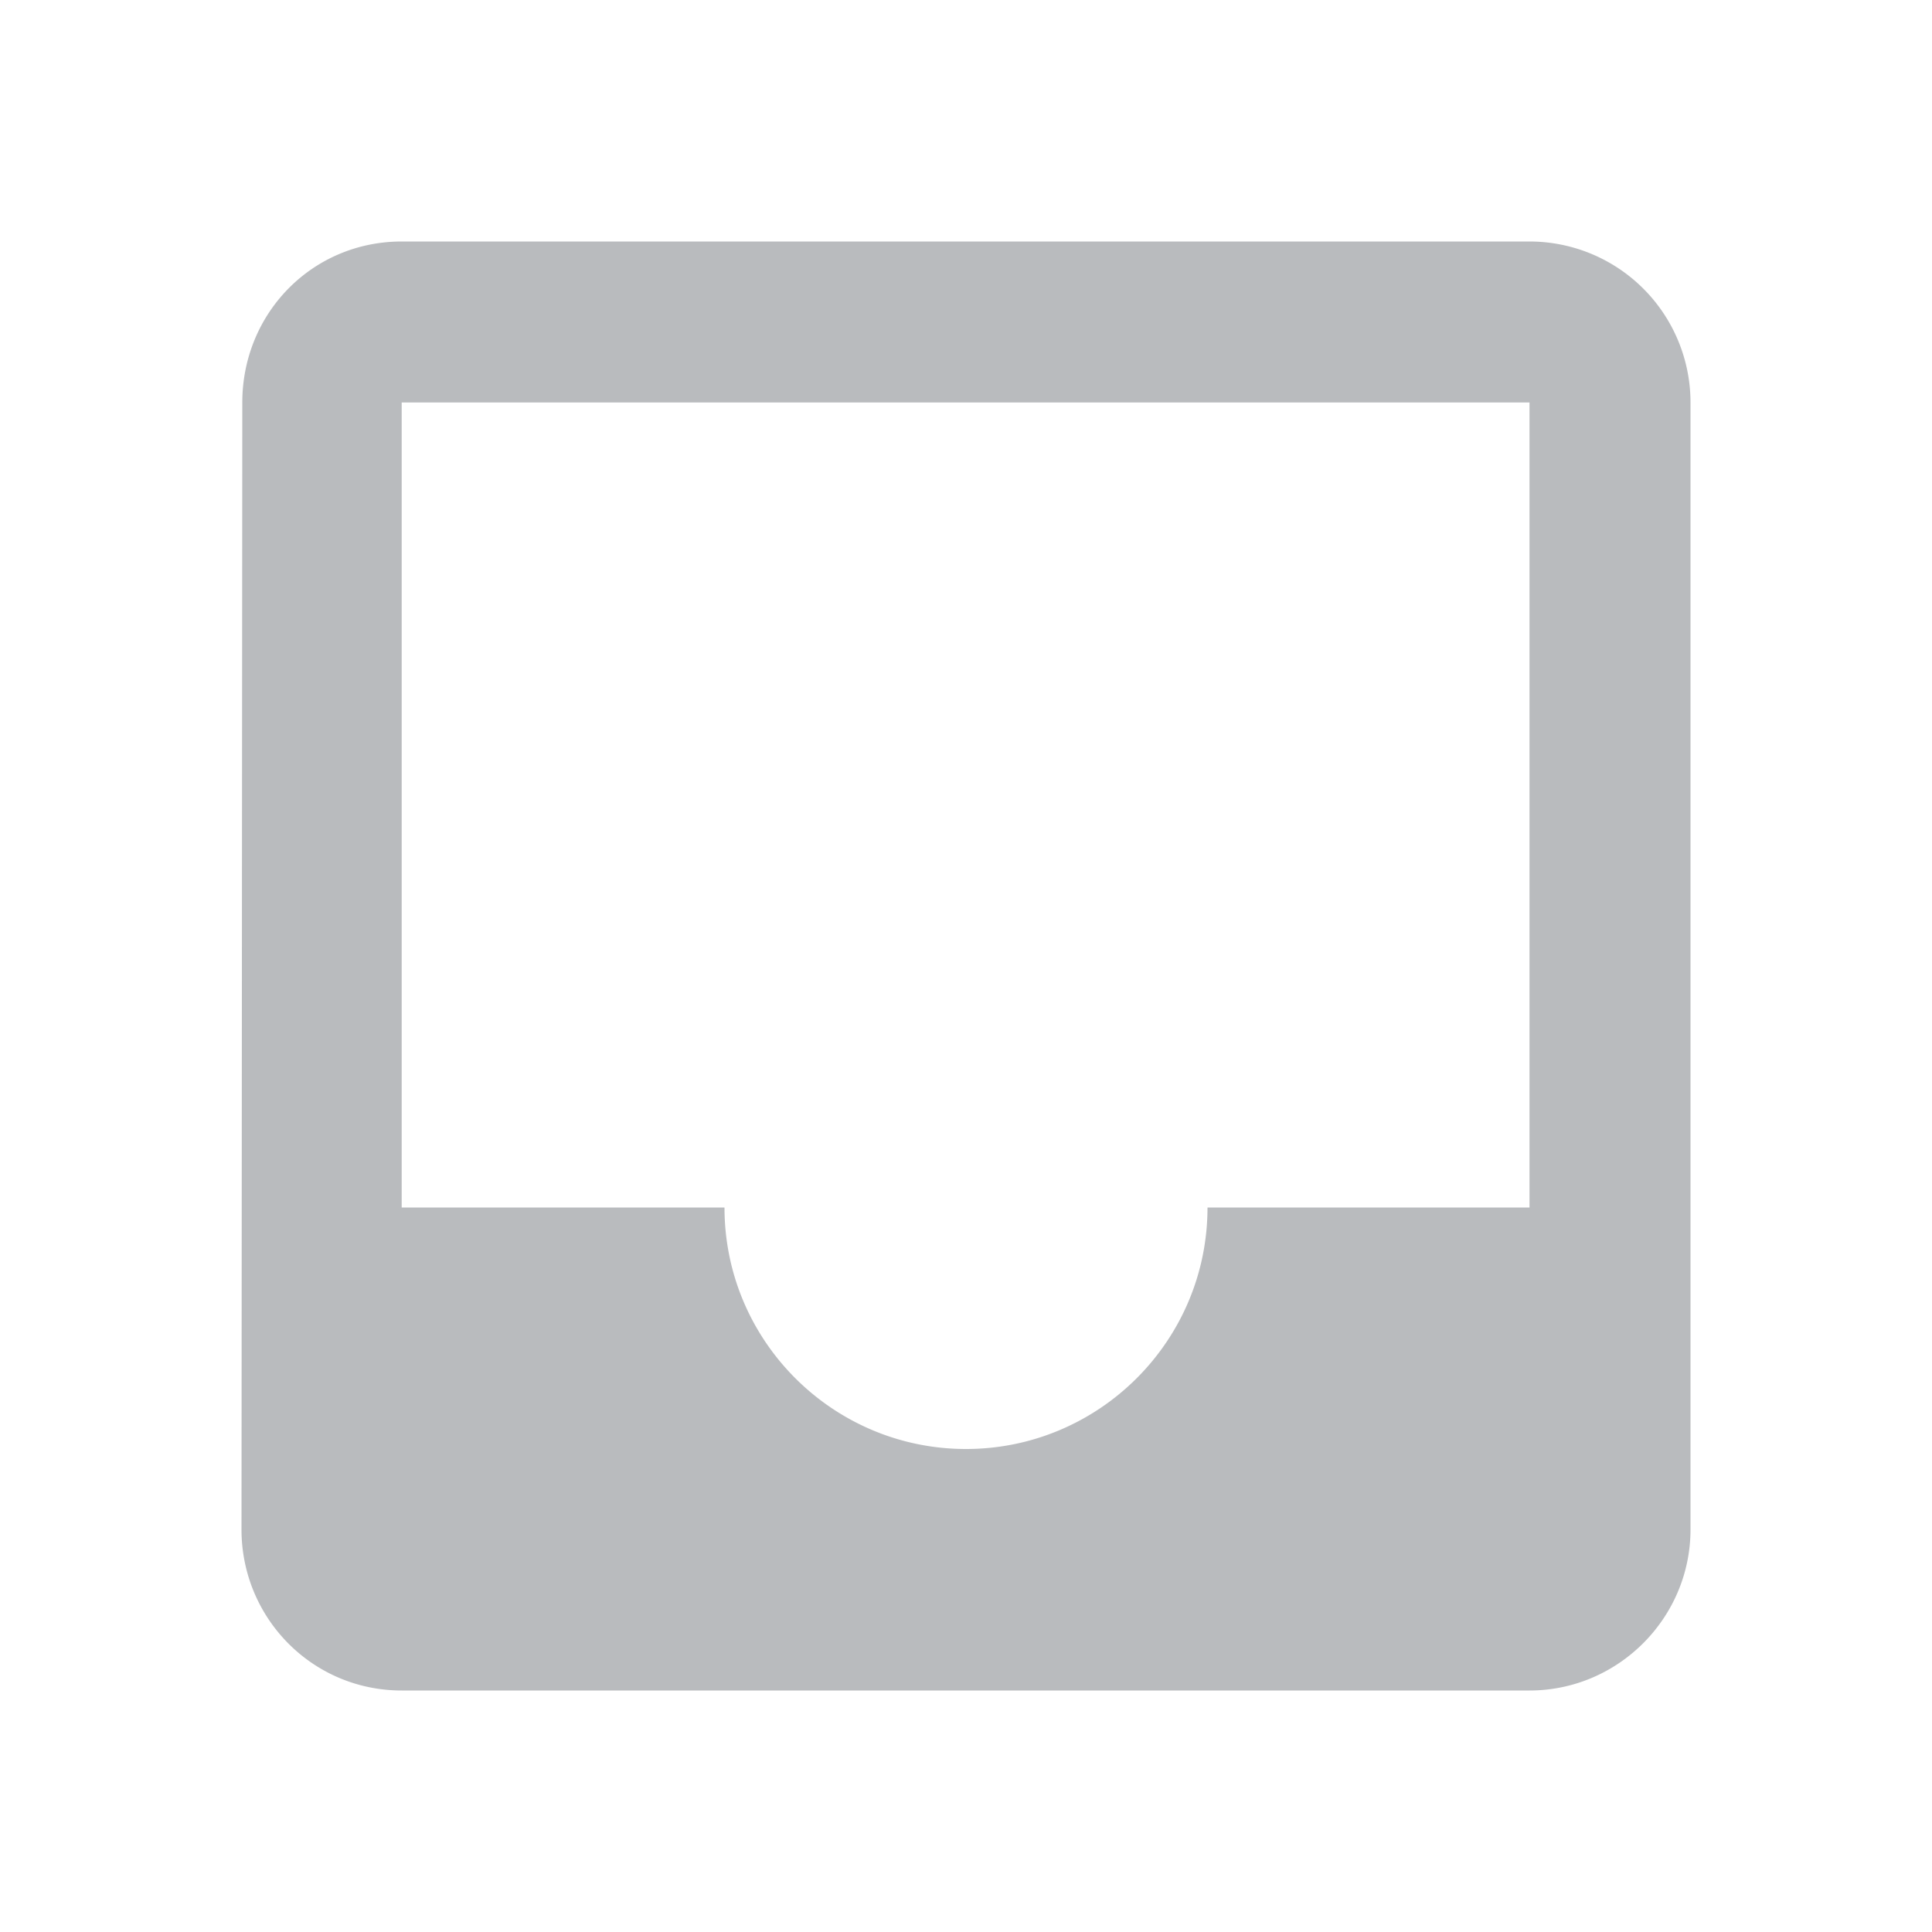 <svg viewBox="0 0 24 24" height="24" width="24" focusable="false" role="img" fill="#B9BBBE" xmlns="http://www.w3.org/2000/svg" class="StyledIconBase-ea9ulj-0 bWRyML"><title>Inbox icon</title><path fill="none" d="M0 0h24v24H0V0z"></path><path d="M19 3H4.99c-1.11 0-1.98.89-1.98 2L3 19c0 1.1.88 2 1.99 2H19c1.1 0 2-.9 2-2V5a2 2 0 00-2-2zm0 12h-4c0 1.66-1.35 3-3 3s-3-1.34-3-3H4.99V5H19v10z"></path></svg>